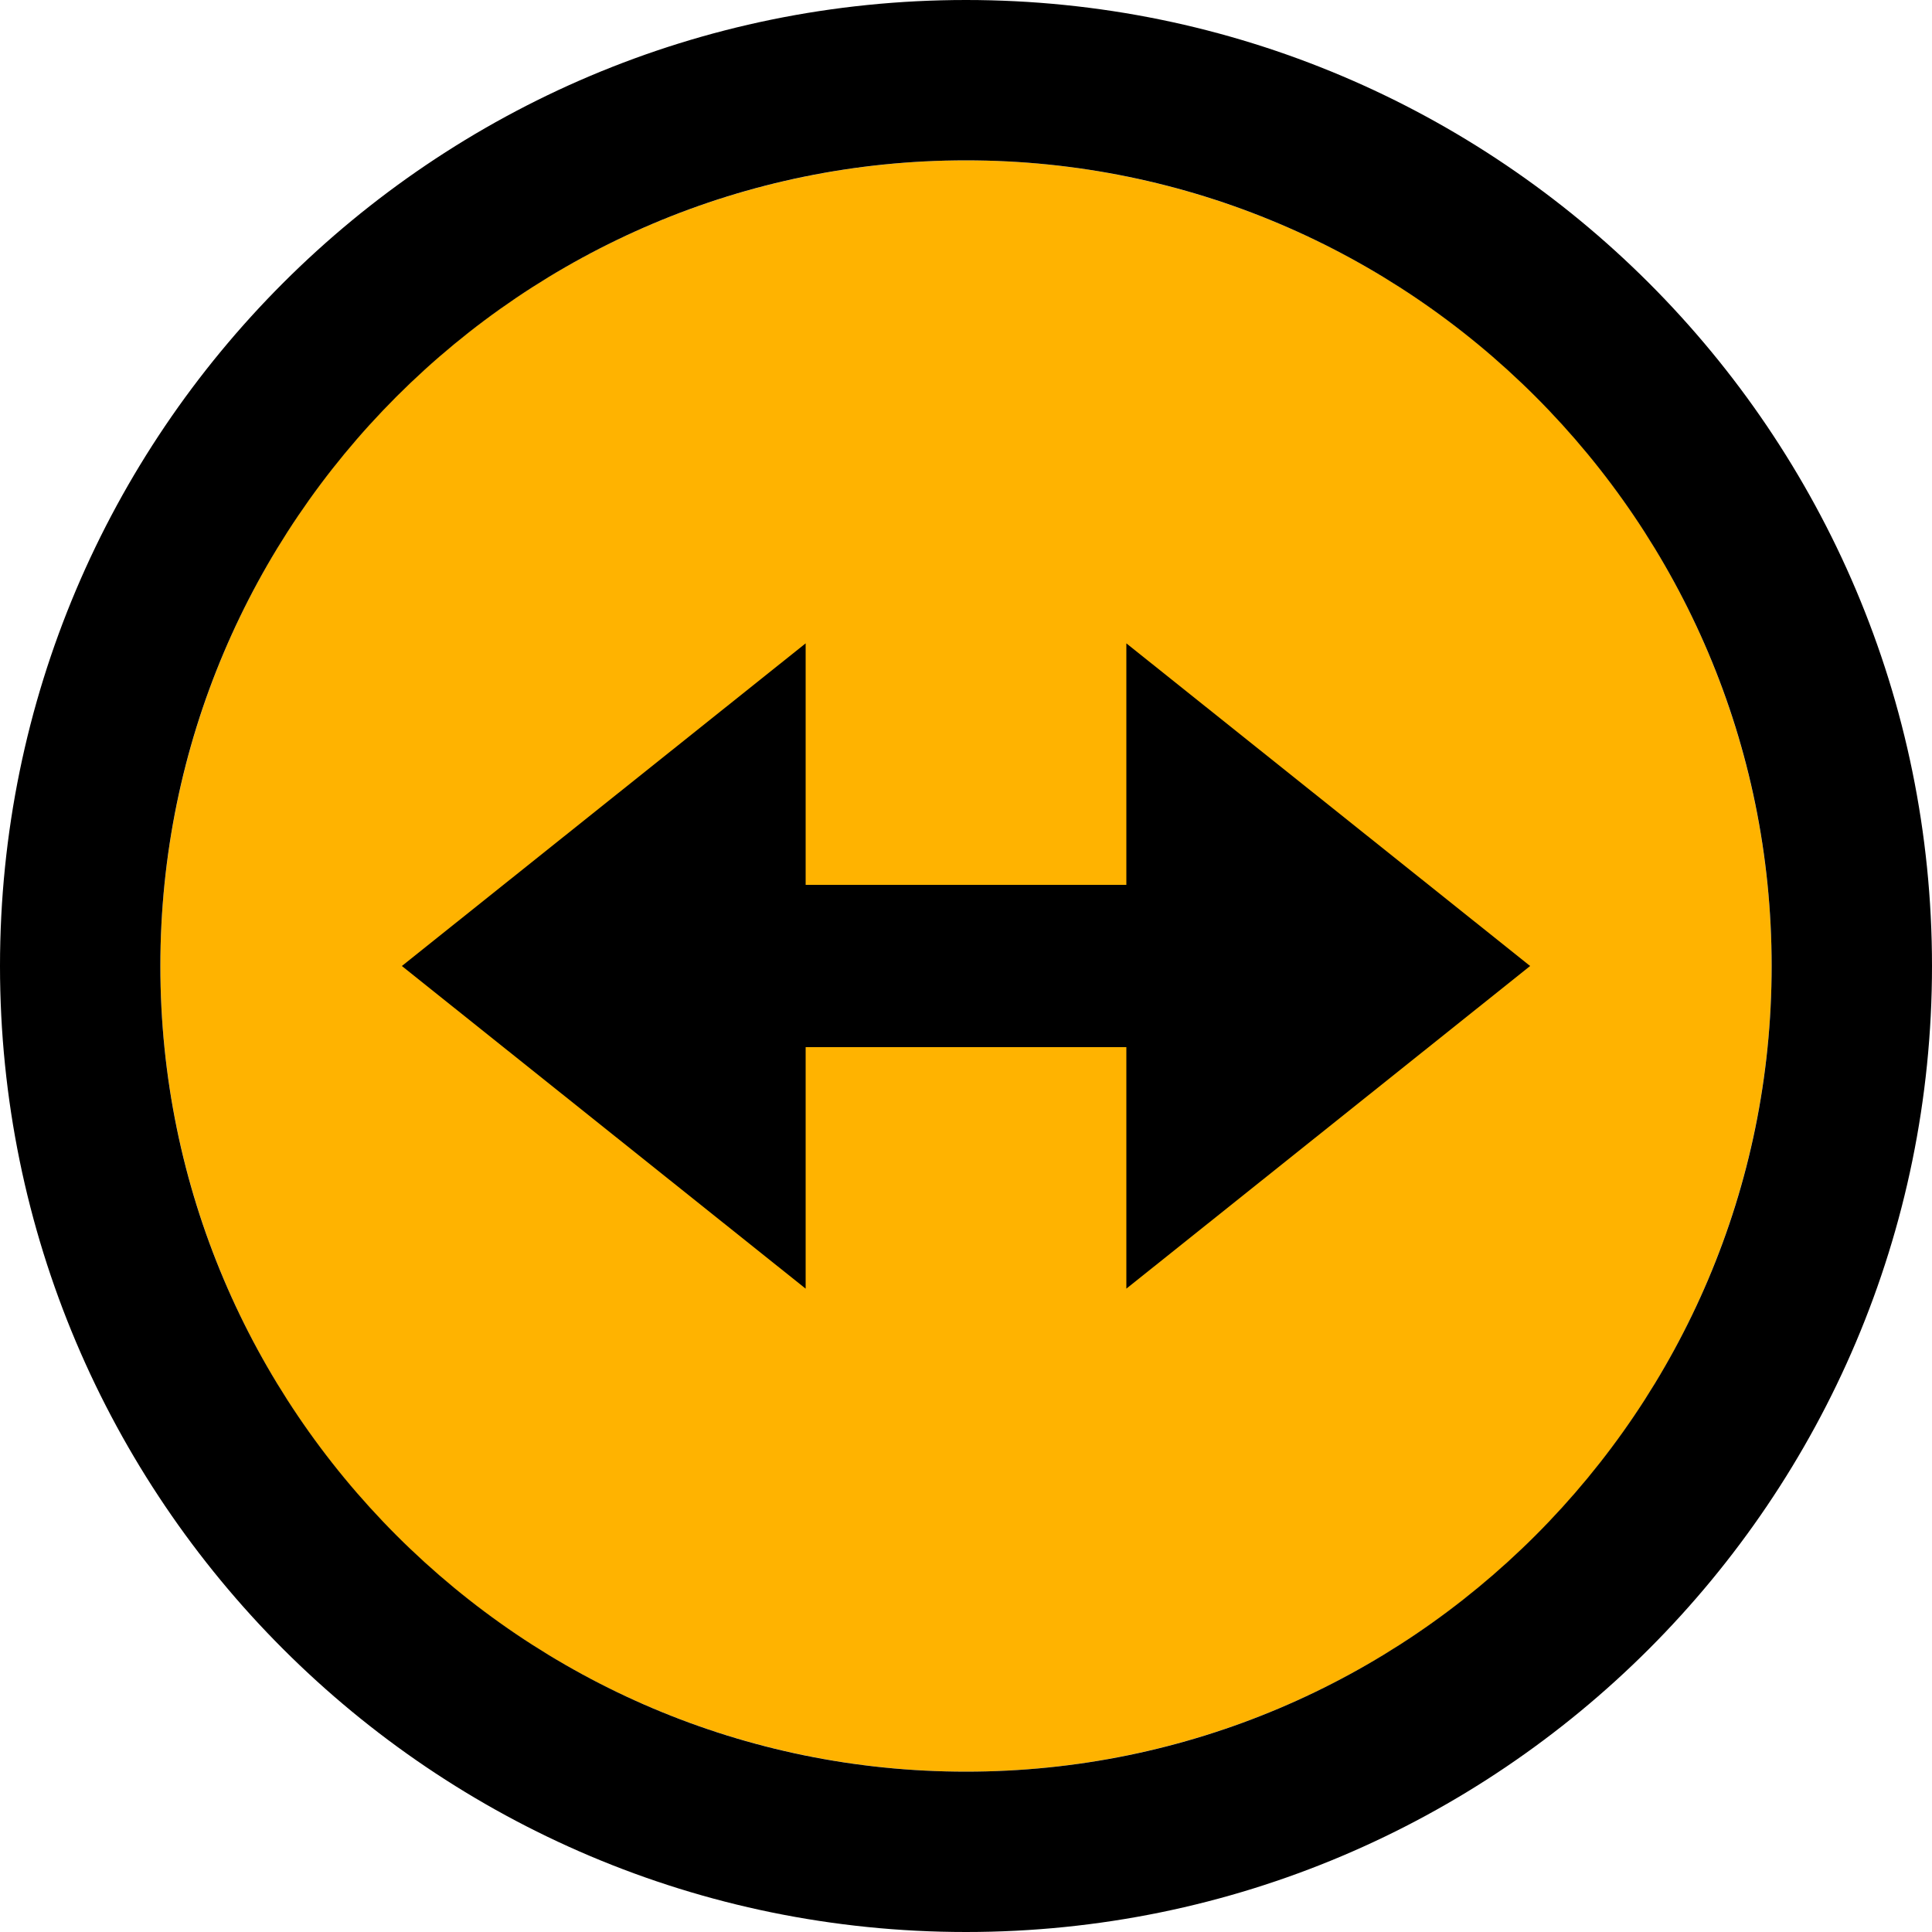 <svg xmlns="http://www.w3.org/2000/svg" viewBox="0 0 100 100">
  <defs/>
  <circle cx="50" cy="50" r="41.7" fill="#ffb300"/>
  <path d="M50 0C22.4 0 0 22.4 0 50s22.4 50 50 50 50-22.4 50-50S77.6 0 50 0zm0 91.7C27 91.7 8.3 73 8.3 50S27 8.3 50 8.3 91.7 27 91.7 50 73 91.7 50 91.7z"/>
  <path d="M58.3 45.8H41.7V33.3L20.8 50l20.9 16.7V54.2h16.6v12.5L79.2 50 58.3 33.3z"/>
</svg>

